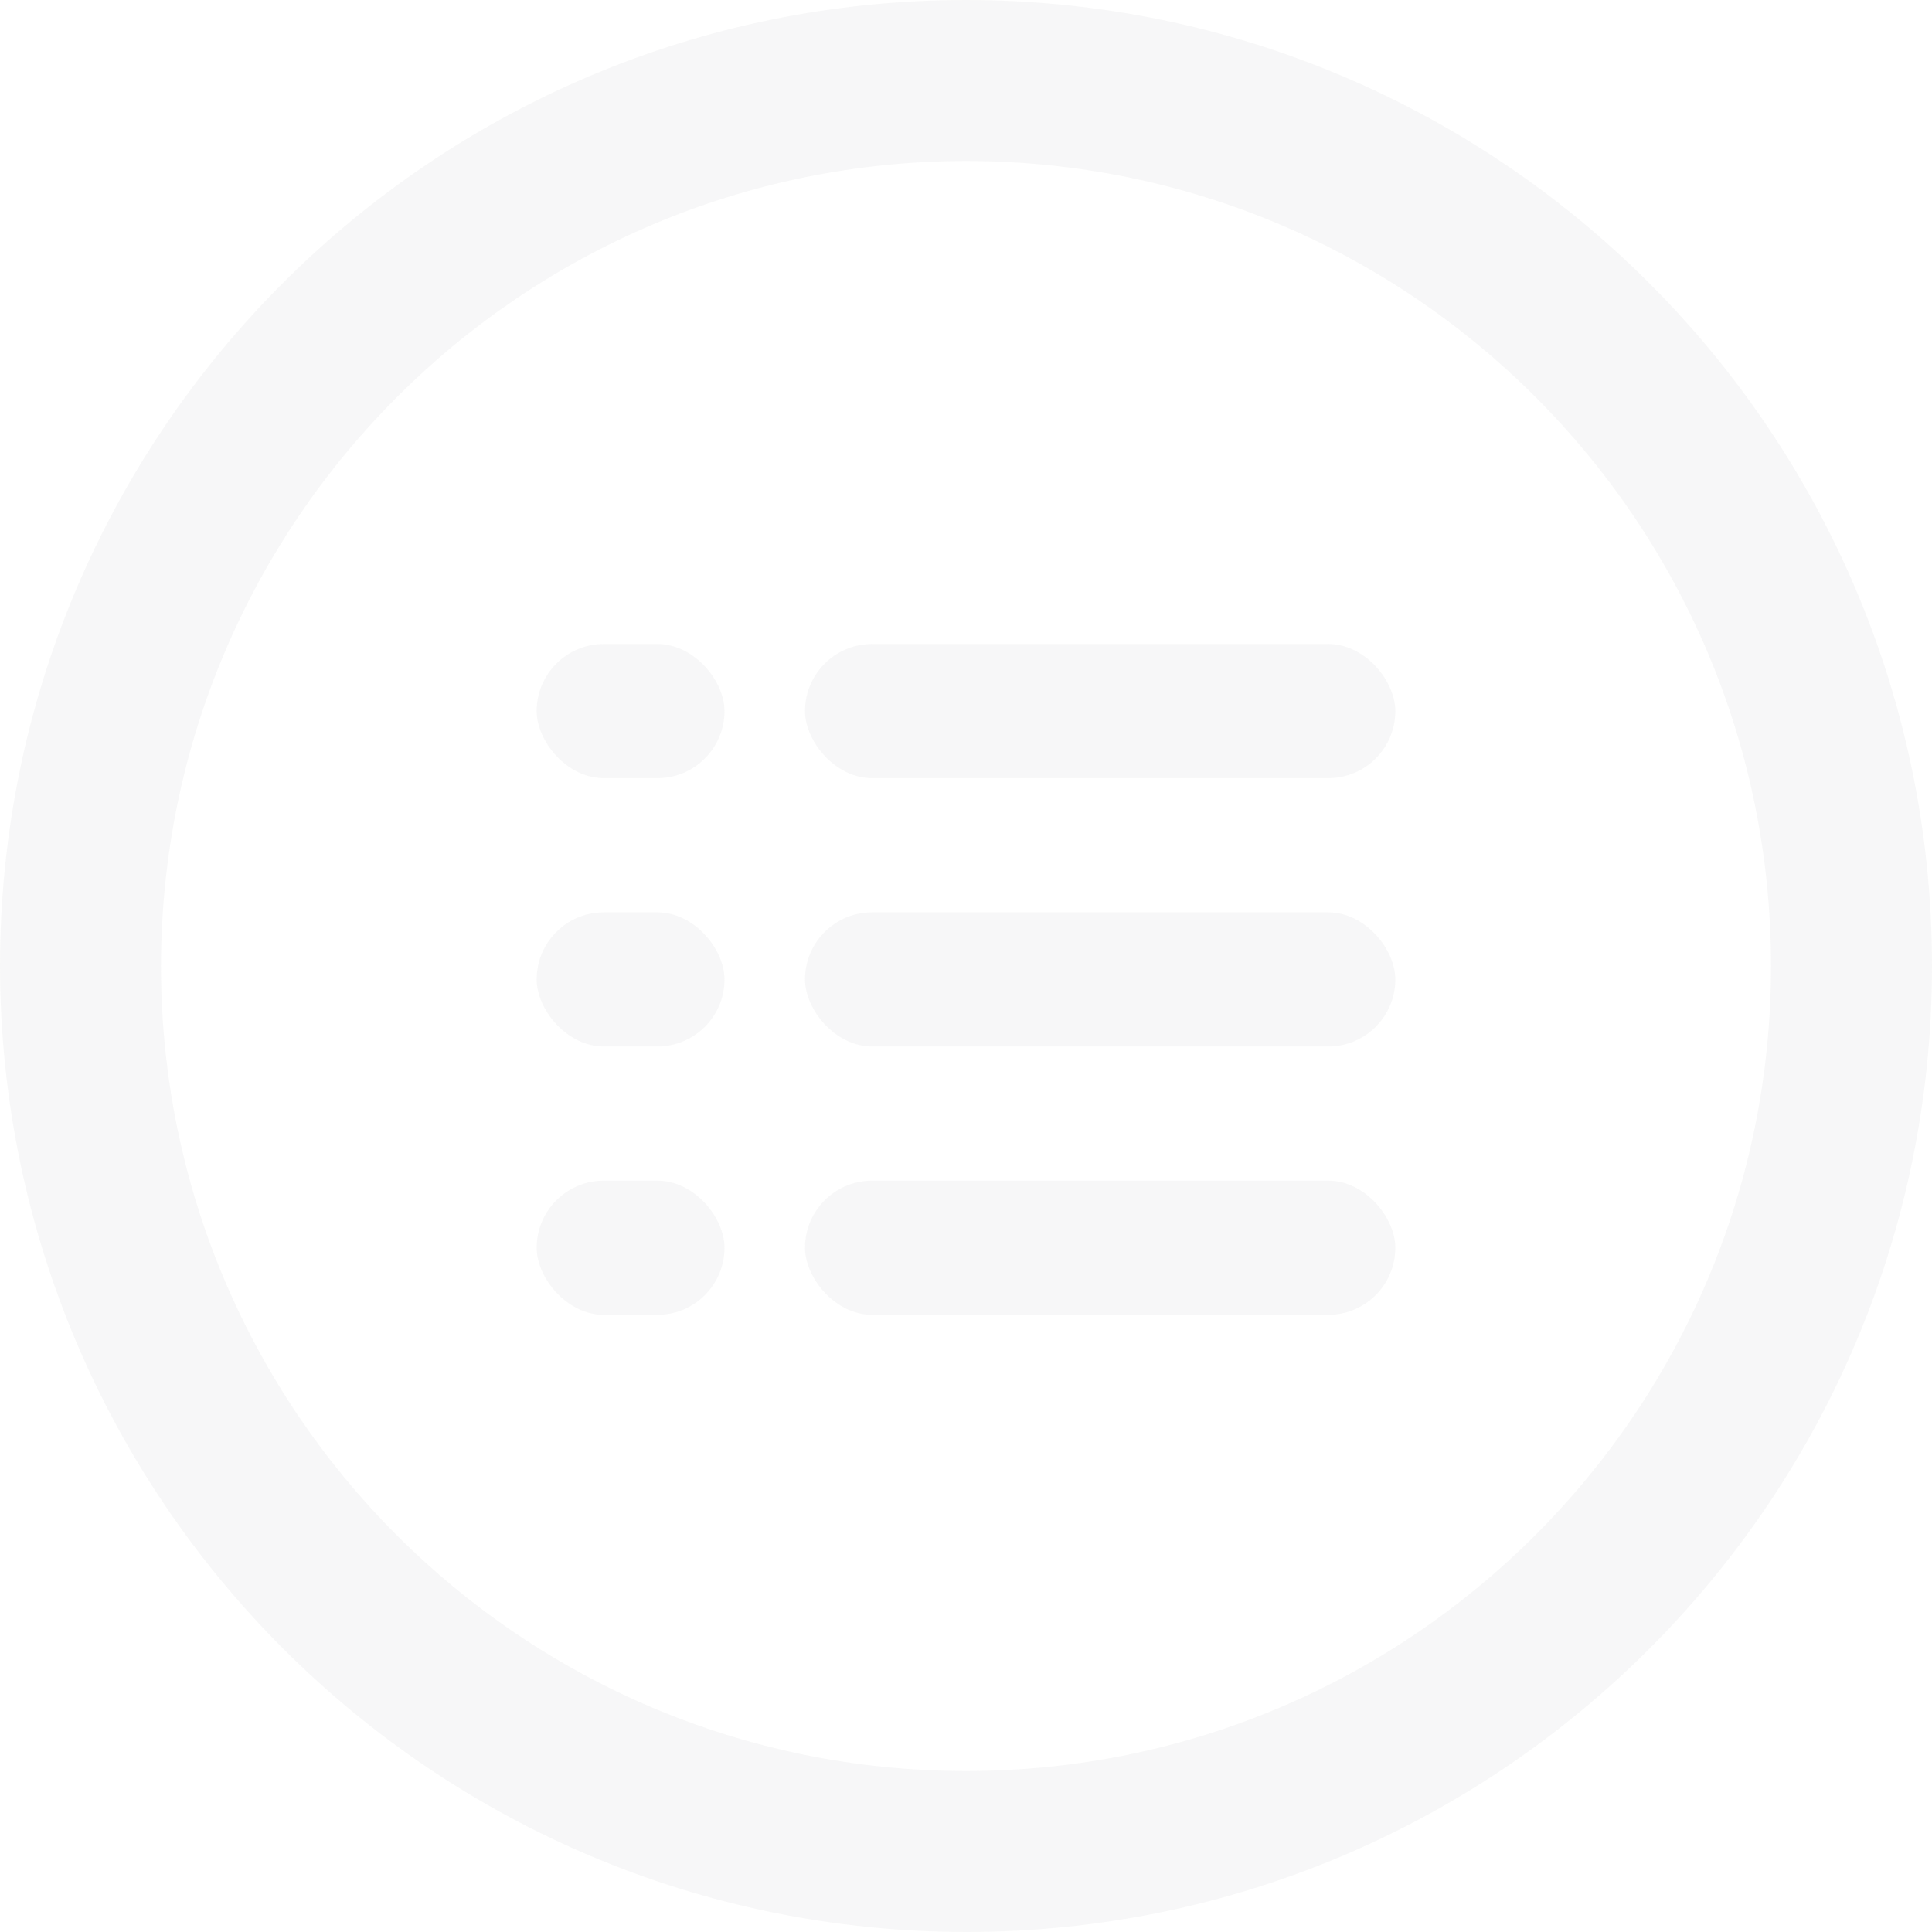 <svg xmlns="http://www.w3.org/2000/svg" width="72" height="72" viewBox="0 0 72 72">
    <g fill="#b1b1b4" fill-rule="evenodd" opacity=".1">
        <path fill-rule="nonzero" d="M36 72c19.882 0 36-16.118 36-36S55.882 0 36 0 0 16.118 0 36c.021 19.873 16.127 35.979 36 36zm0-66c16.569 0 30 13.431 30 30 0 16.569-13.431 30-30 30C19.431 66 6 52.569 6 36 6.018 19.439 19.439 6.018 36 6z"/>
        <g transform="translate(20 24)">
            <rect width="22" height="5" x="10" y="10" rx="2.5"/>
            <rect width="22" height="5" x="10" rx="2.5"/>
            <rect width="22" height="5" x="10" y="20" rx="2.5"/>
            <rect width="7" height="5" y="10" rx="2.5"/>
            <rect width="7" height="5" rx="2.5"/>
            <rect width="7" height="5" y="20" rx="2.5"/>
        </g>
    </g>
</svg>
